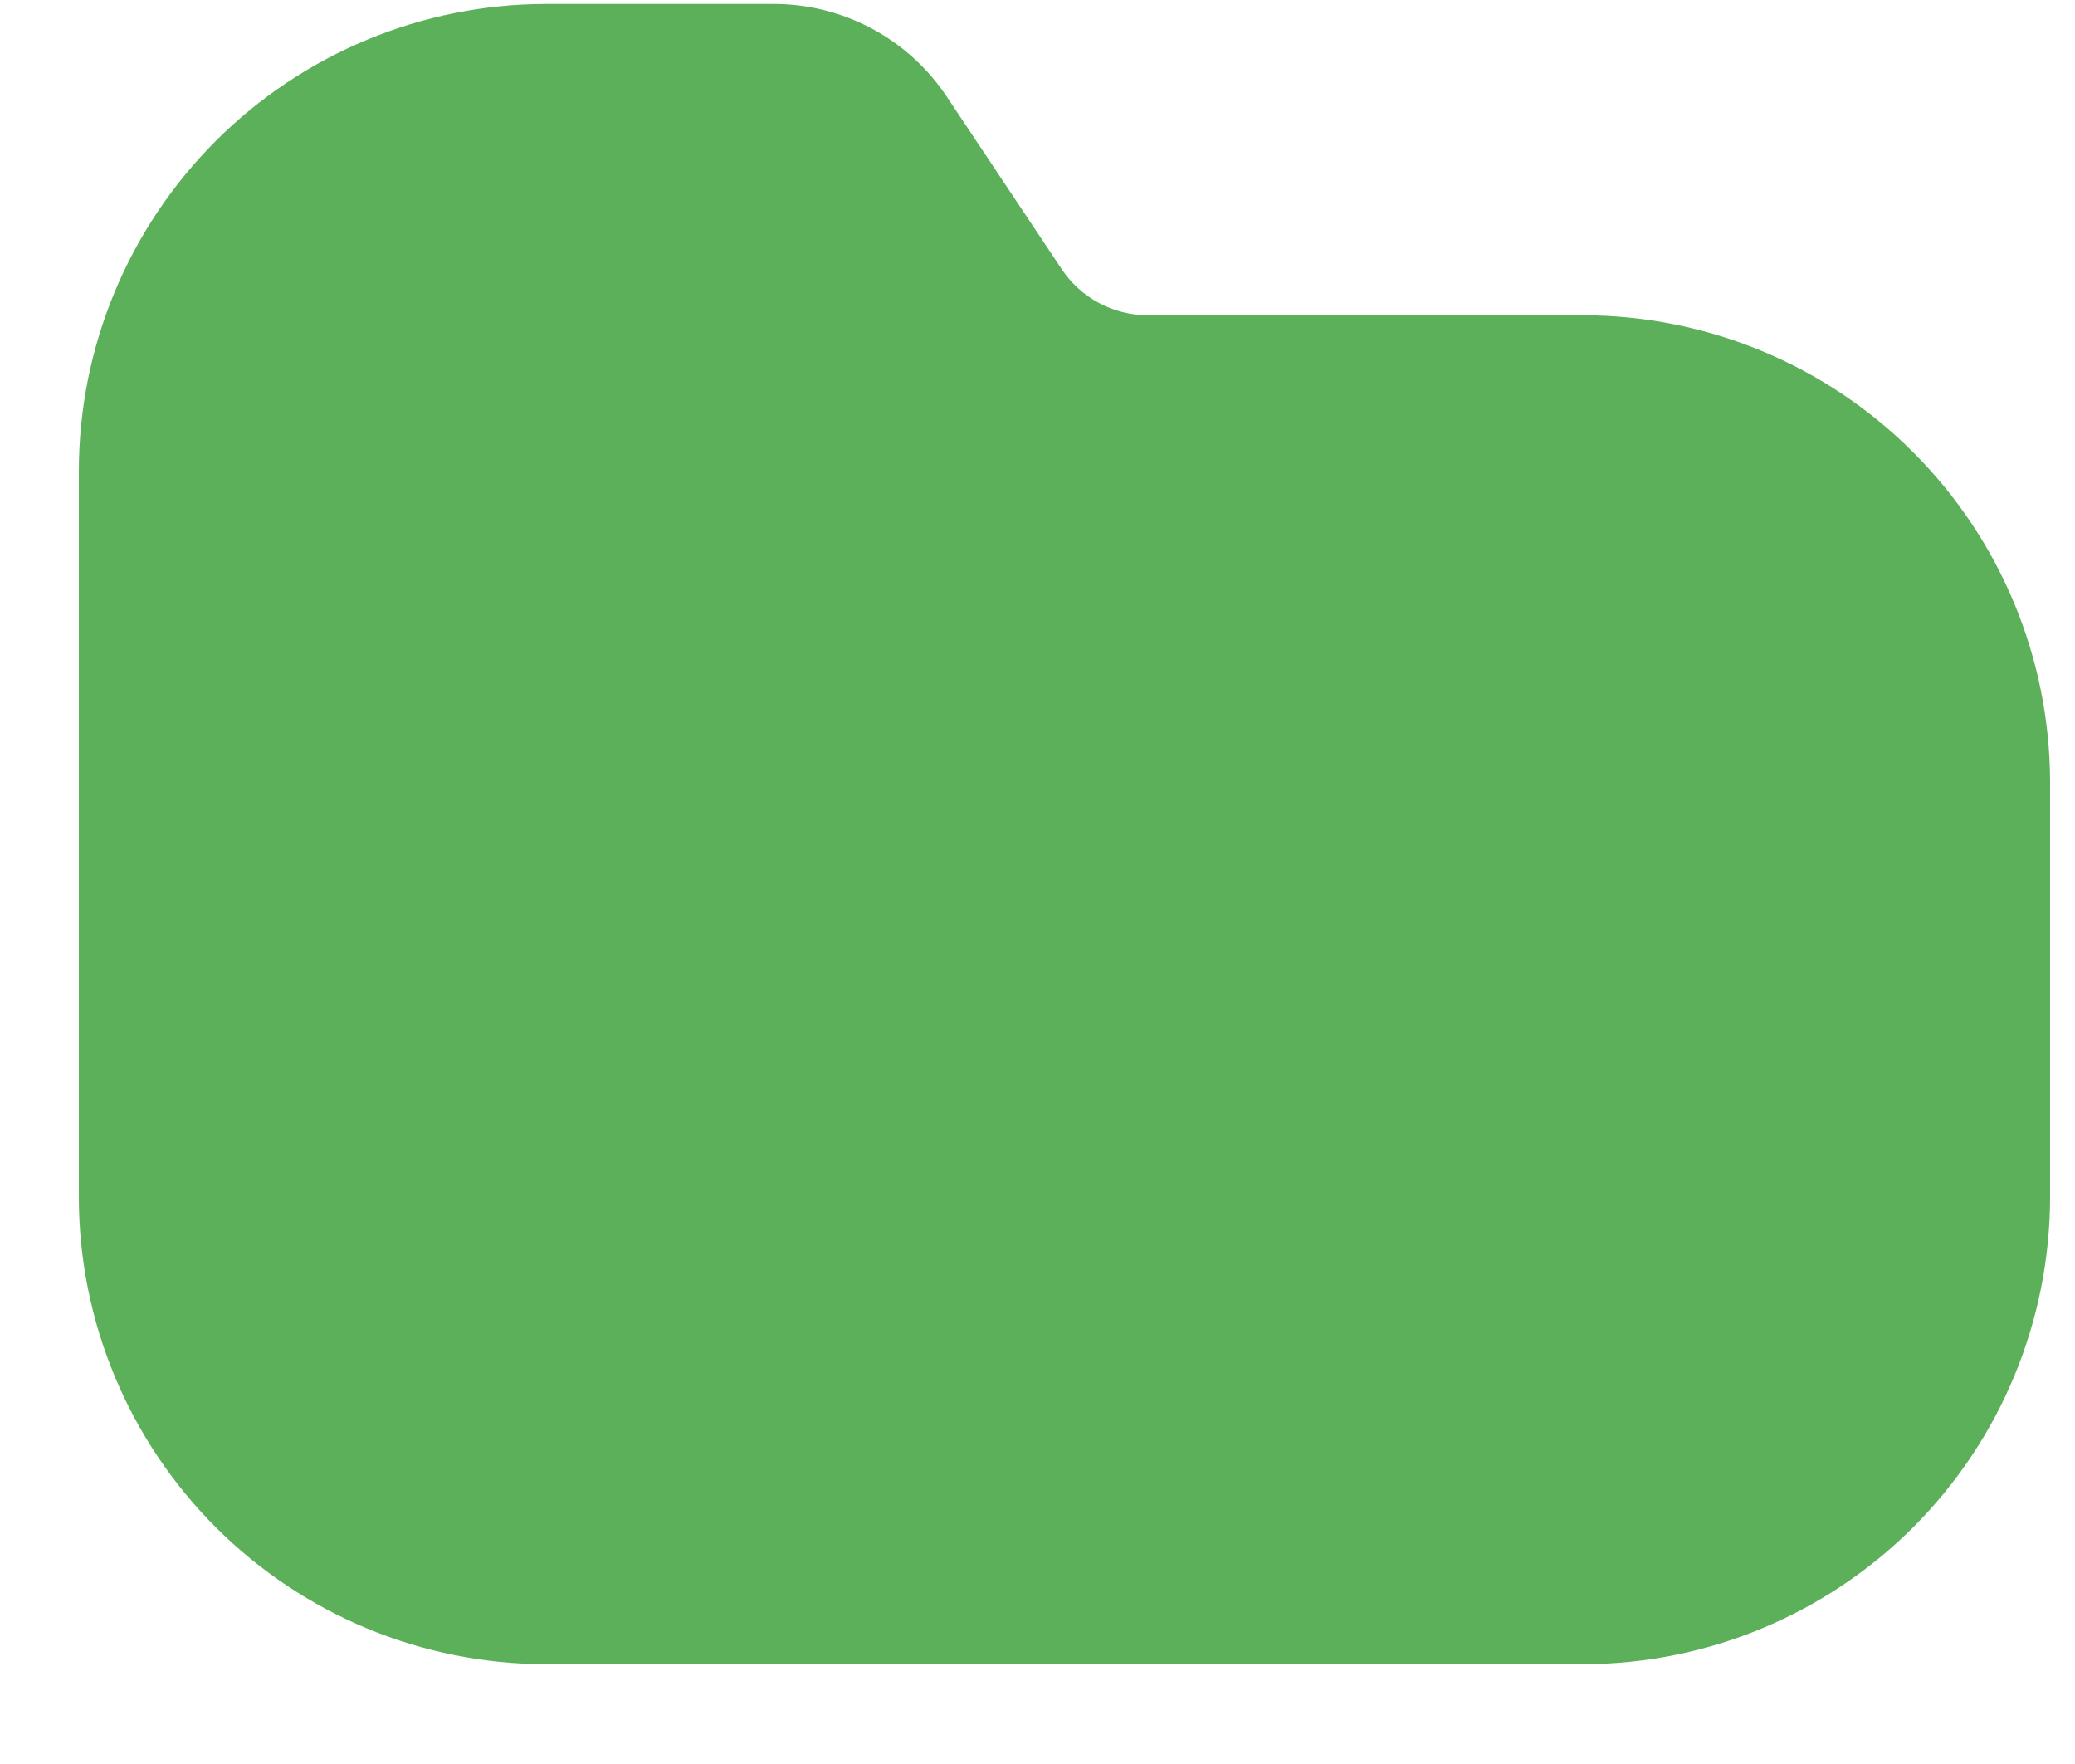 <svg width="20" height="17" viewBox="0 0 20 17" fill="none" xmlns="http://www.w3.org/2000/svg">
<path d="M19.76 7.538V11.538C19.758 12.731 19.284 13.875 18.44 14.719C17.596 15.562 16.453 16.037 15.26 16.038H5.26C4.067 16.037 2.923 15.562 2.08 14.719C1.236 13.875 0.761 12.731 0.76 11.538V4.538C0.761 3.345 1.236 2.202 2.08 1.358C2.923 0.515 4.067 0.04 5.26 0.038H7.46C7.789 0.038 8.113 0.12 8.403 0.275C8.694 0.431 8.941 0.655 9.124 0.929L10.233 2.593C10.324 2.73 10.448 2.843 10.593 2.92C10.738 2.998 10.9 3.038 11.065 3.038H15.26C16.453 3.04 17.597 3.514 18.44 4.358C19.284 5.202 19.758 6.345 19.76 7.538Z" fill="#5DB05A"/>
</svg>
